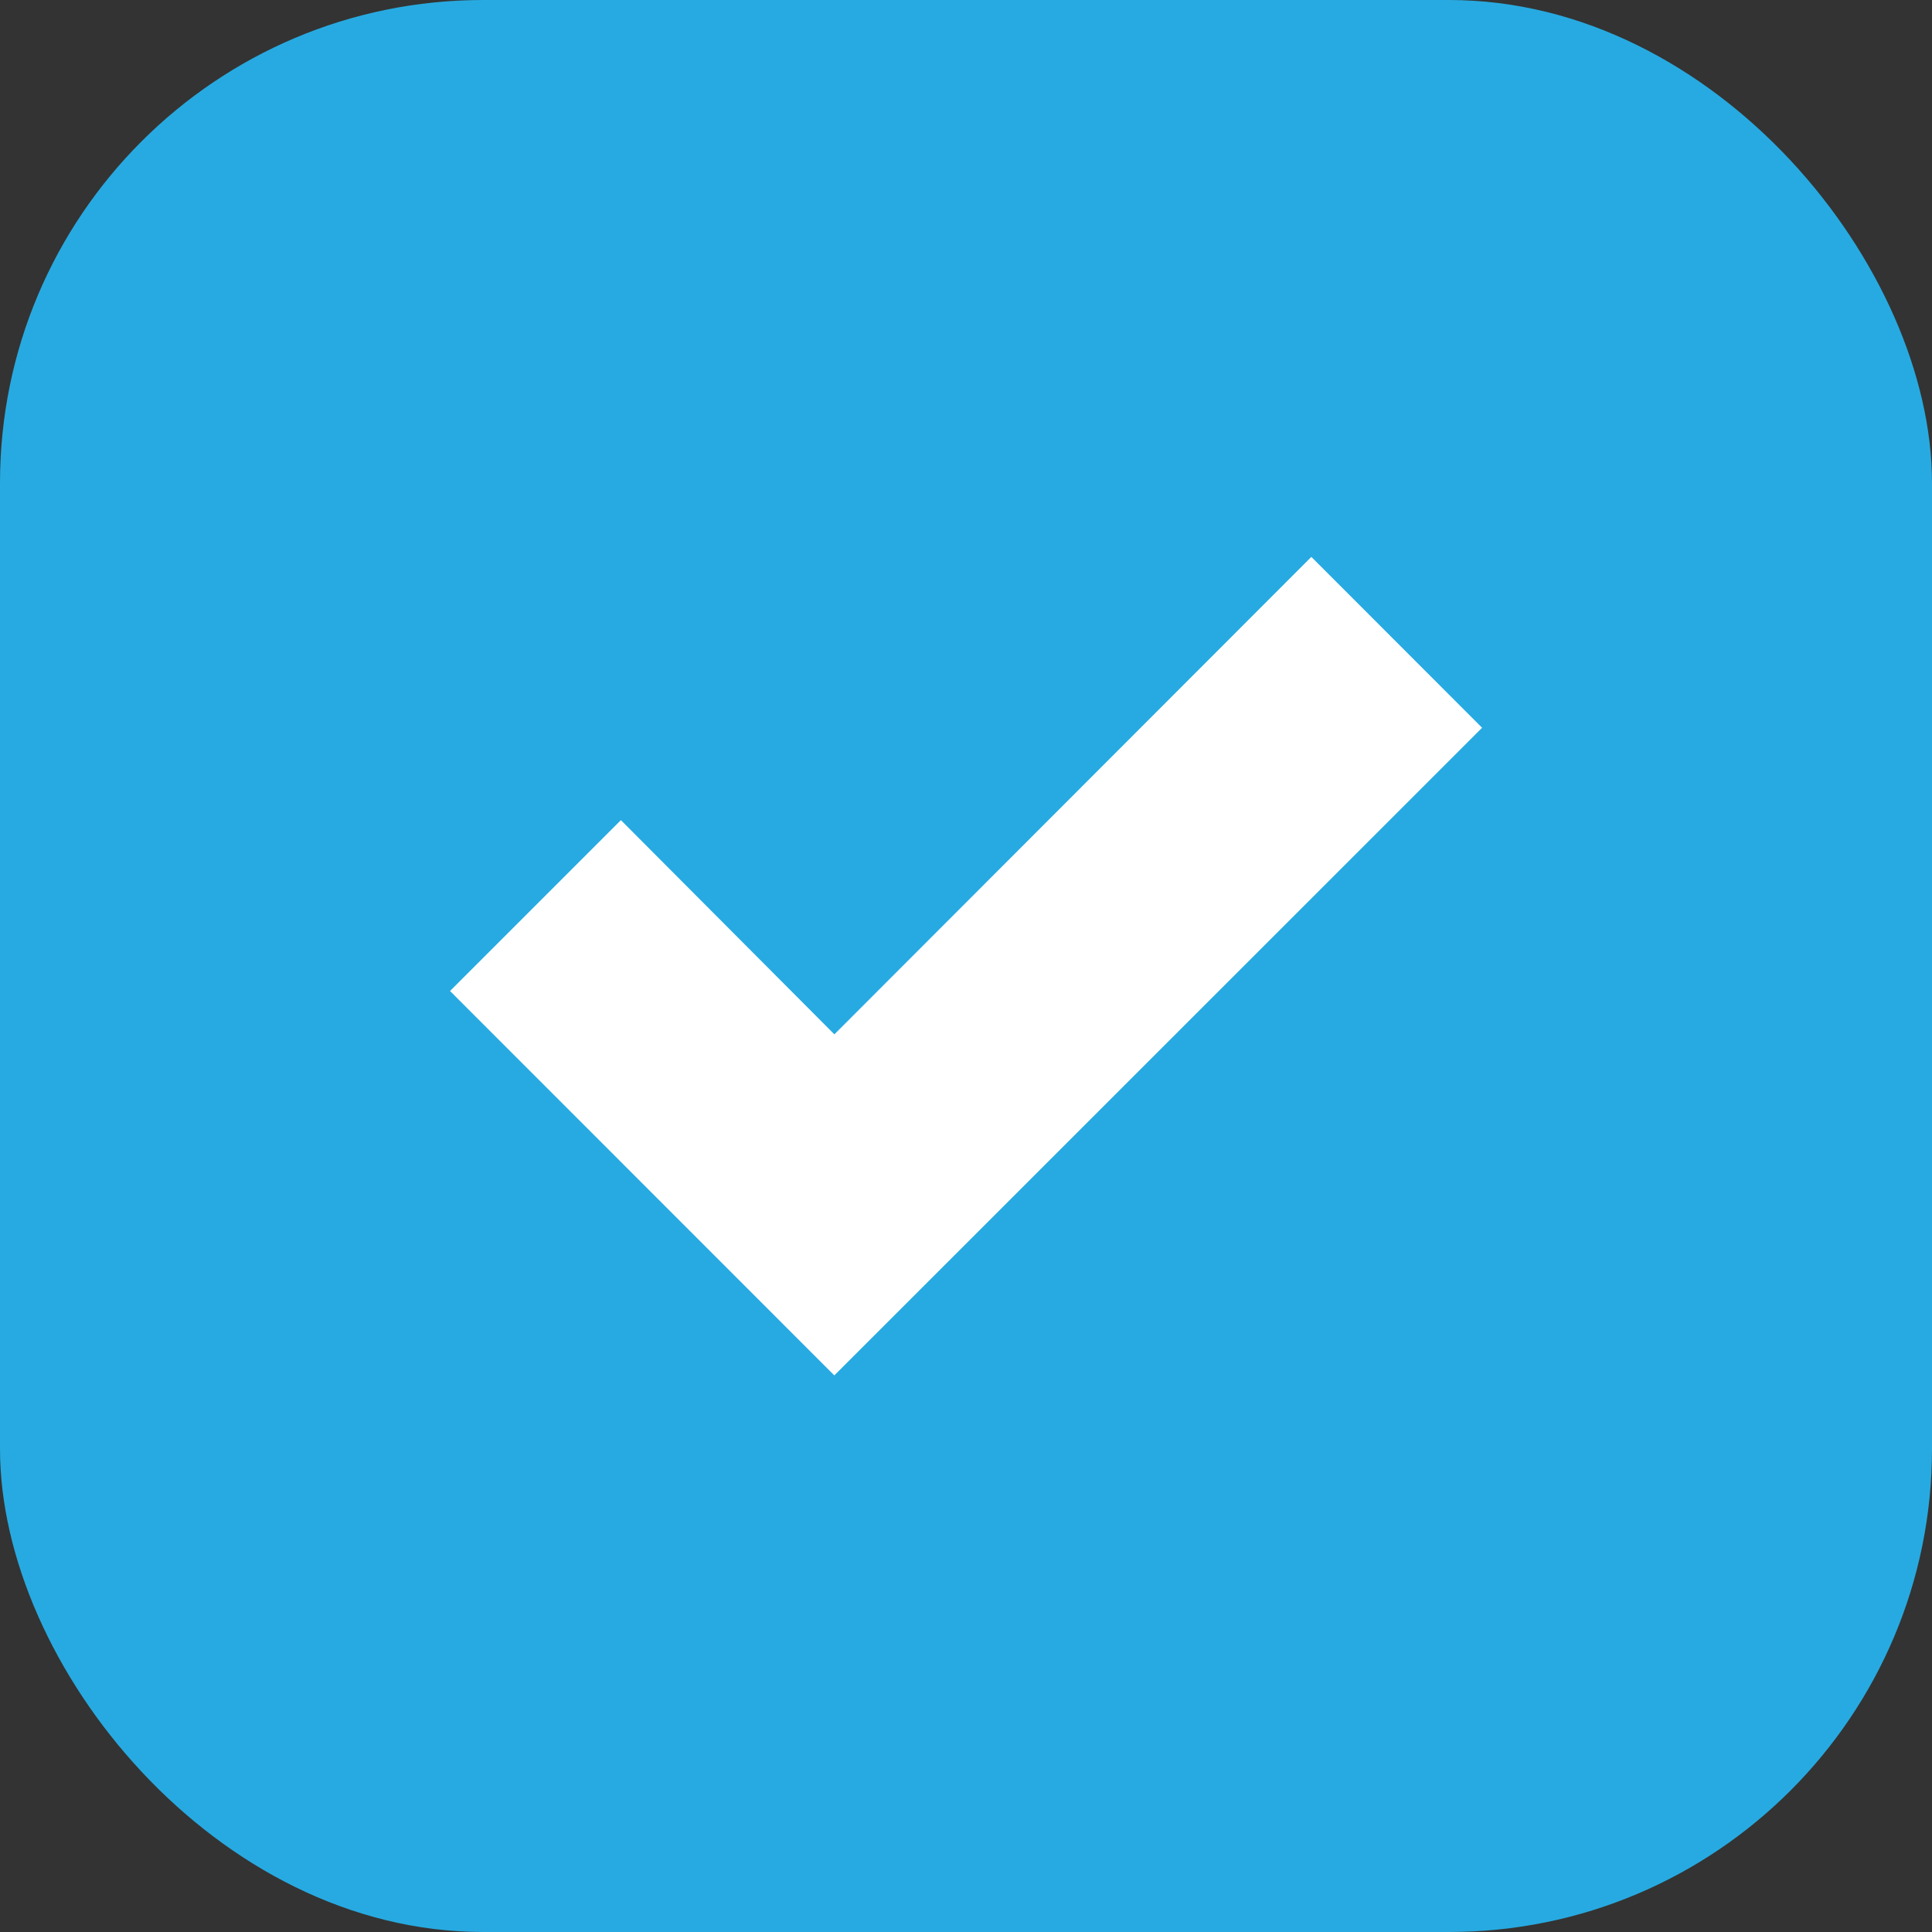 <svg width="16" height="16" fill="none" xmlns="http://www.w3.org/2000/svg"><rect width="100%" height="100%" fill="#333333" stroke="none"/><rect width="16" height="16" rx="4" fill="#27AAE1"/><path d="M6.909 11.39 3.727 8.207l1.415-1.415L6.91 8.566l3.95-3.954 1.414 1.415L6.91 11.39z" fill="#fff"/></svg>